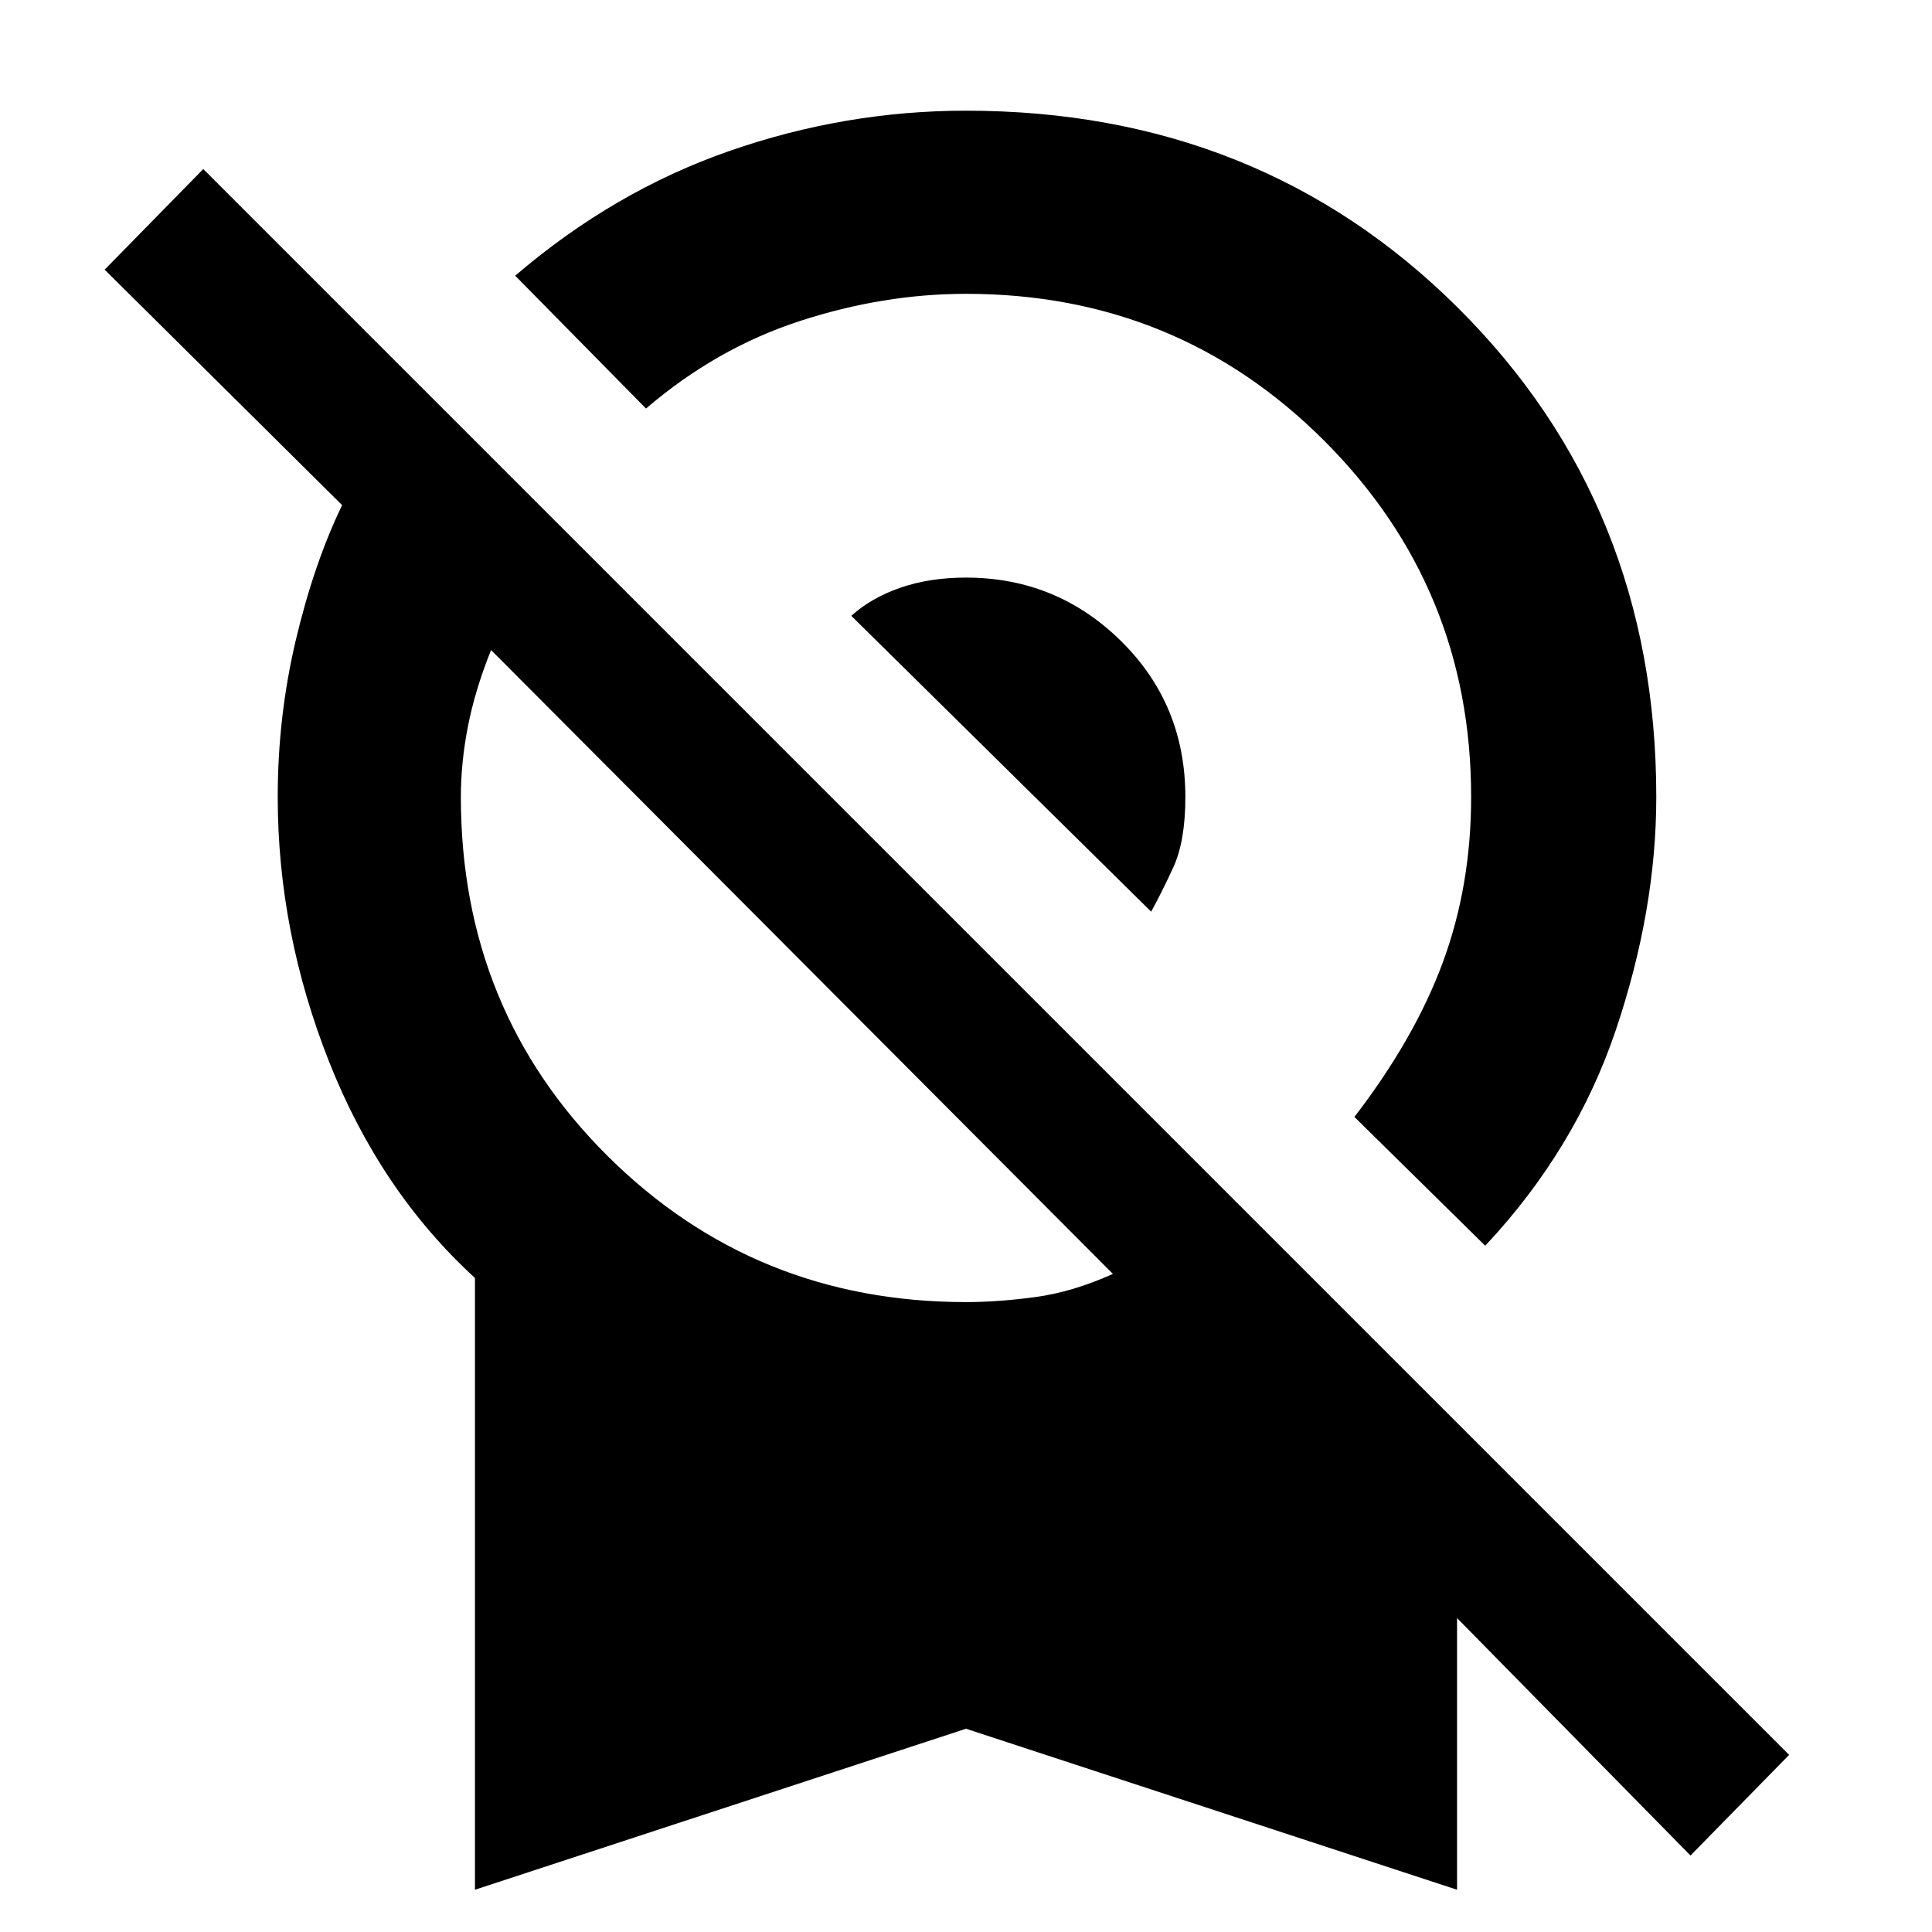 <svg xmlns="http://www.w3.org/2000/svg" height="48" viewBox="0 -960 960 960" width="48"><path d="m738-341-65-64q30-39 44-77t14-82q0-104-73-177t-178-73q-41 0-82.5 13.5T321-757l-65-66q49-42 106.5-62T480-905q146 0 244.5 98T823-564q0 56-20 115.5T738-341ZM572-507 423-654q10-9 24.5-14t32.5-5q45 0 77 31.5t32 77.5q0 22-6 35t-11 22ZM236-21v-304q-47-43-72.5-107.5T138-564q0-40 9-78t23-67L52-826l49-50L889-88l-49 50-116-118v135l-244-80-244 80Zm244-292q16 0 34.5-2.5T553-327L244-637q-8 20-11.5 38t-3.5 35q0 106 73 178.5T480-313Z"/></svg>